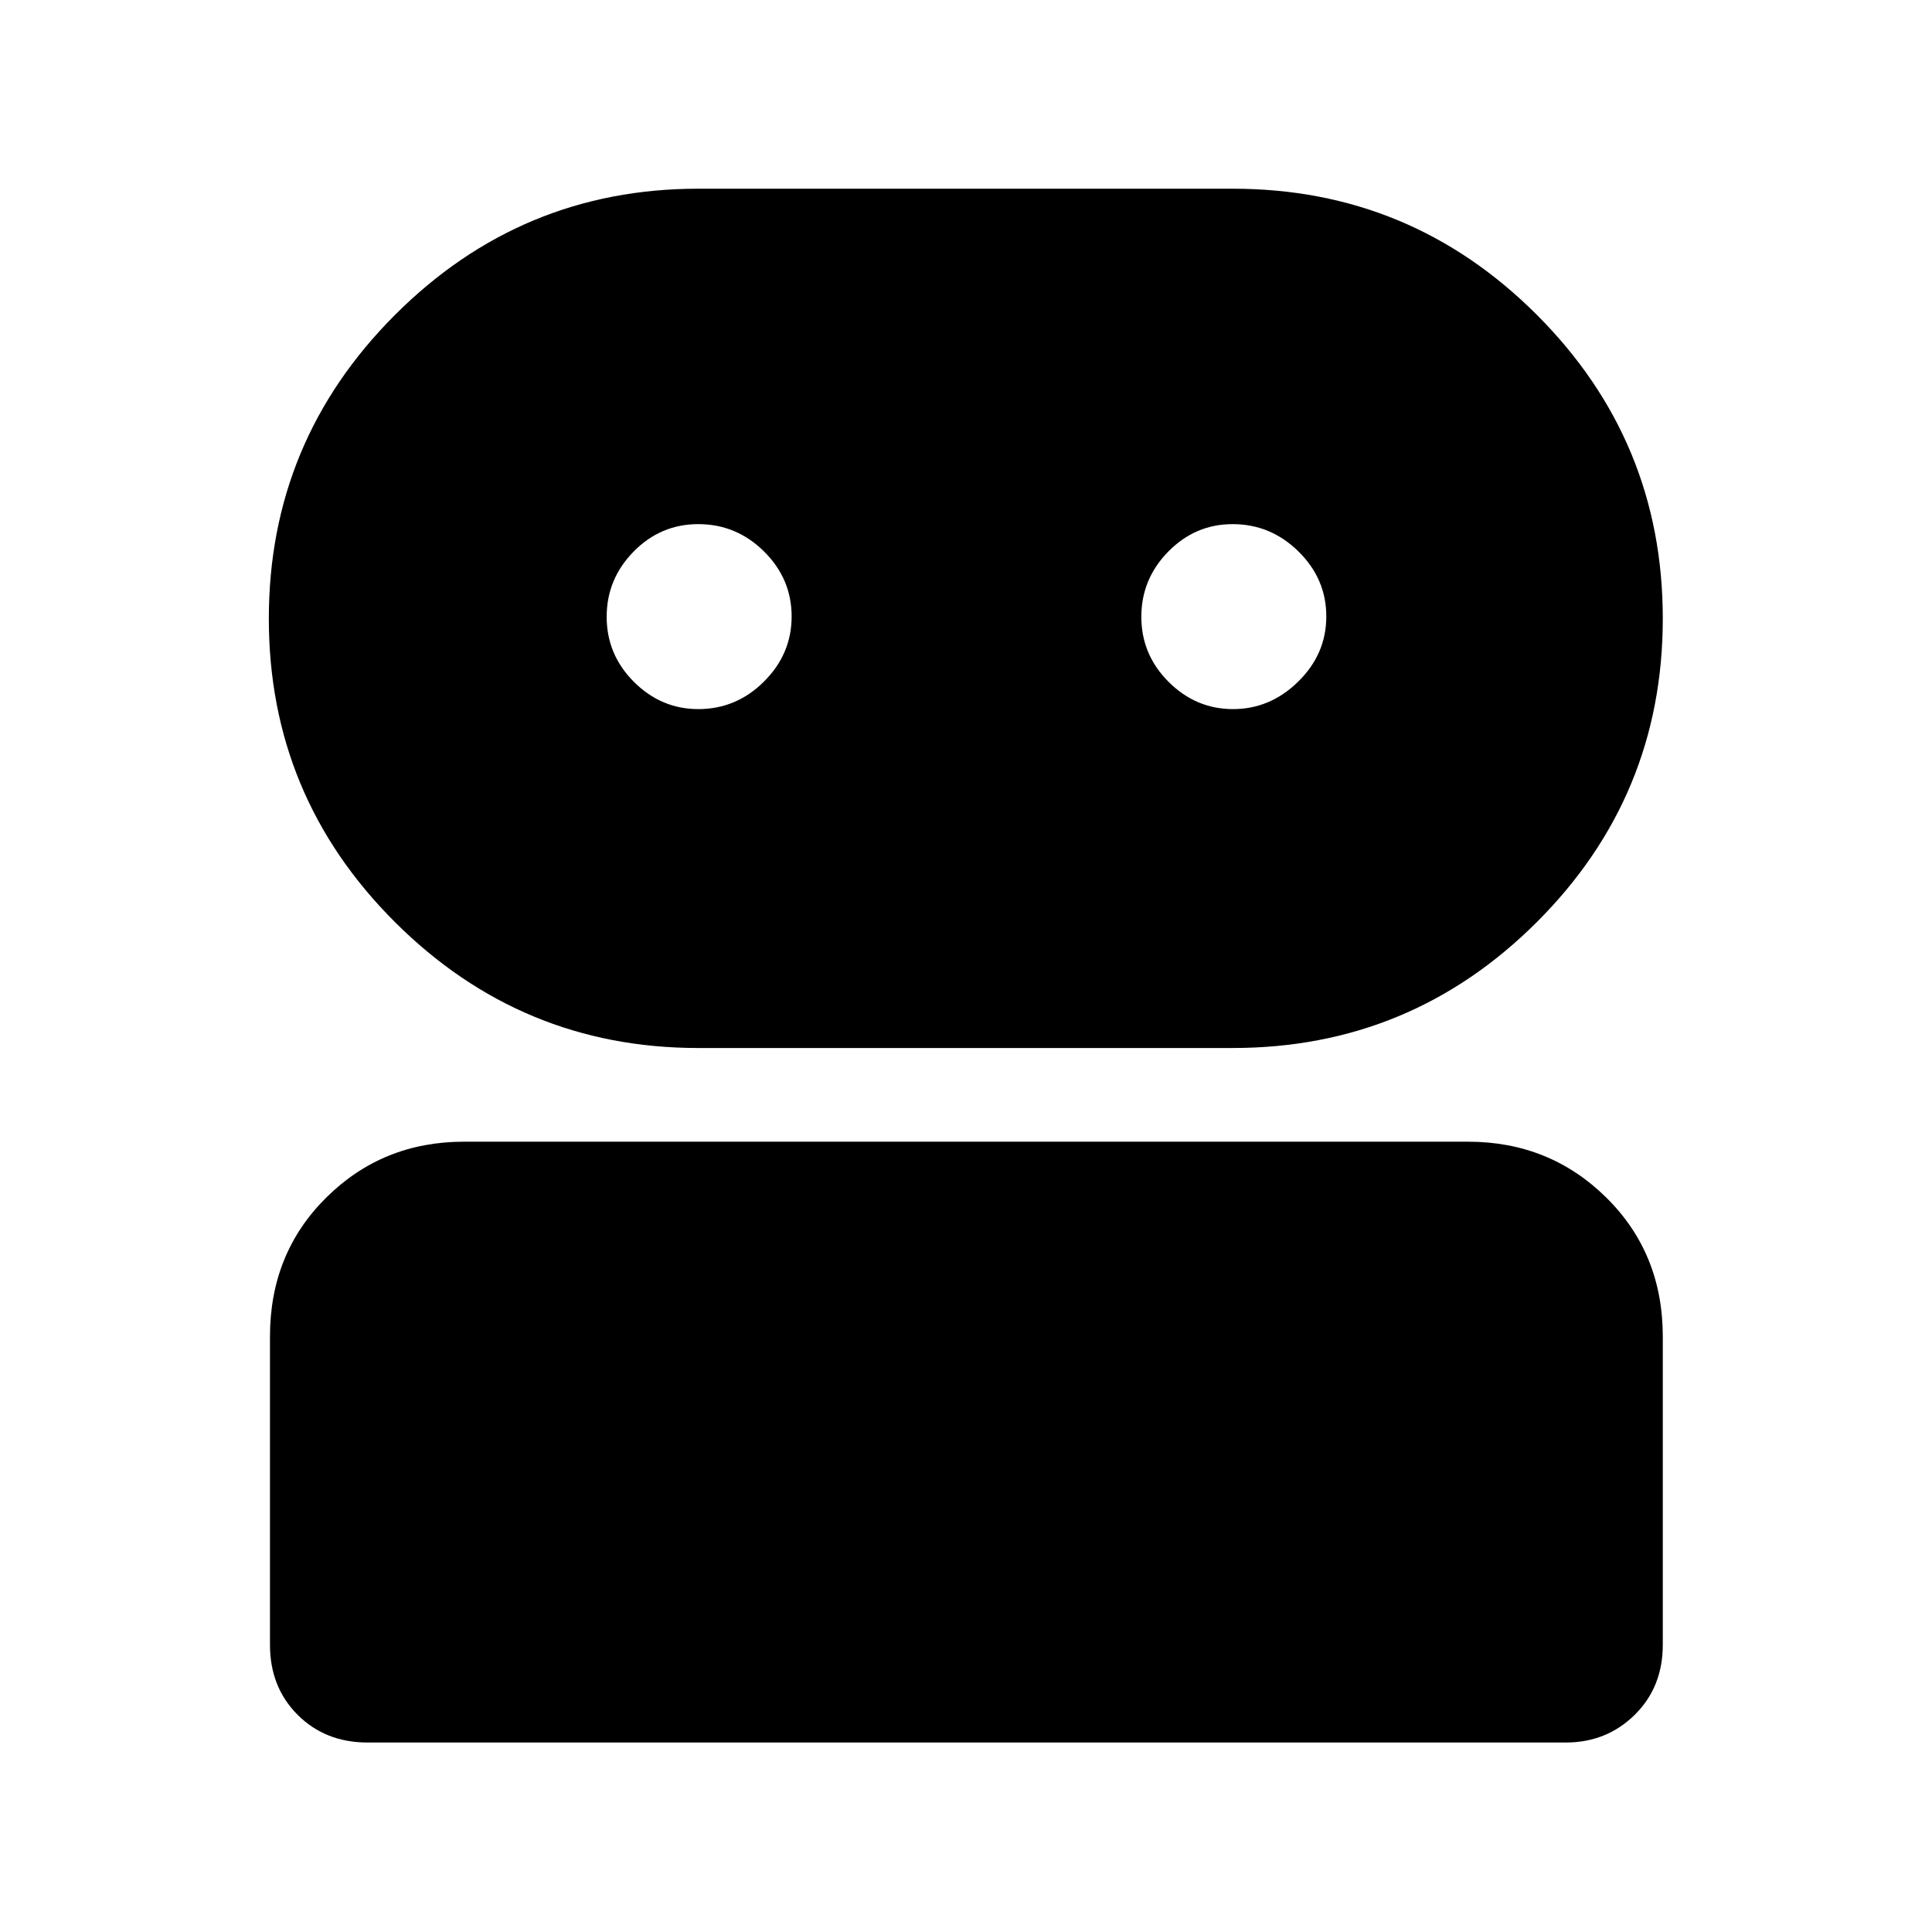 <svg xmlns="http://www.w3.org/2000/svg" height="40" viewBox="0 -960 960 960" width="40"><path d="M182.7-94.15q-21.04 0-34.8-13.75-13.75-13.76-13.75-34.8v-153.18q0-41.37 28-69.09 28.01-27.73 68.43-27.73h498.84q40.57 0 68.69 27.73 28.12 27.72 28.12 69.09v153.18q0 21.04-13.96 34.8-13.96 13.75-34.3 13.75H182.7Zm164.25-345.1q-87.96 0-150.67-62.53-62.7-62.54-62.7-150.79 0-88.26 62.7-150.96 62.71-62.7 150.67-62.7h265.6q88.4 0 151.04 62.61 62.64 62.61 62.64 150.98 0 88.36-62.64 150.88-62.64 62.51-151.04 62.51h-265.6Zm.04-168.4q18.89 0 32.63-13.69 13.74-13.68 13.74-32.35 0-18.68-13.71-32.28-13.71-13.59-32.69-13.59-18.71 0-32.11 13.63-13.4 13.64-13.4 32.42 0 18.79 13.54 32.32 13.54 13.54 32 13.54Zm265.7 0q18.48 0 32.41-13.69 13.93-13.68 13.93-32.35 0-18.68-13.82-32.28-13.82-13.59-32.7-13.59-18.59 0-31.99 13.63-13.4 13.64-13.4 32.42 0 18.79 13.54 32.32 13.55 13.54 32.03 13.54Z"/></svg>